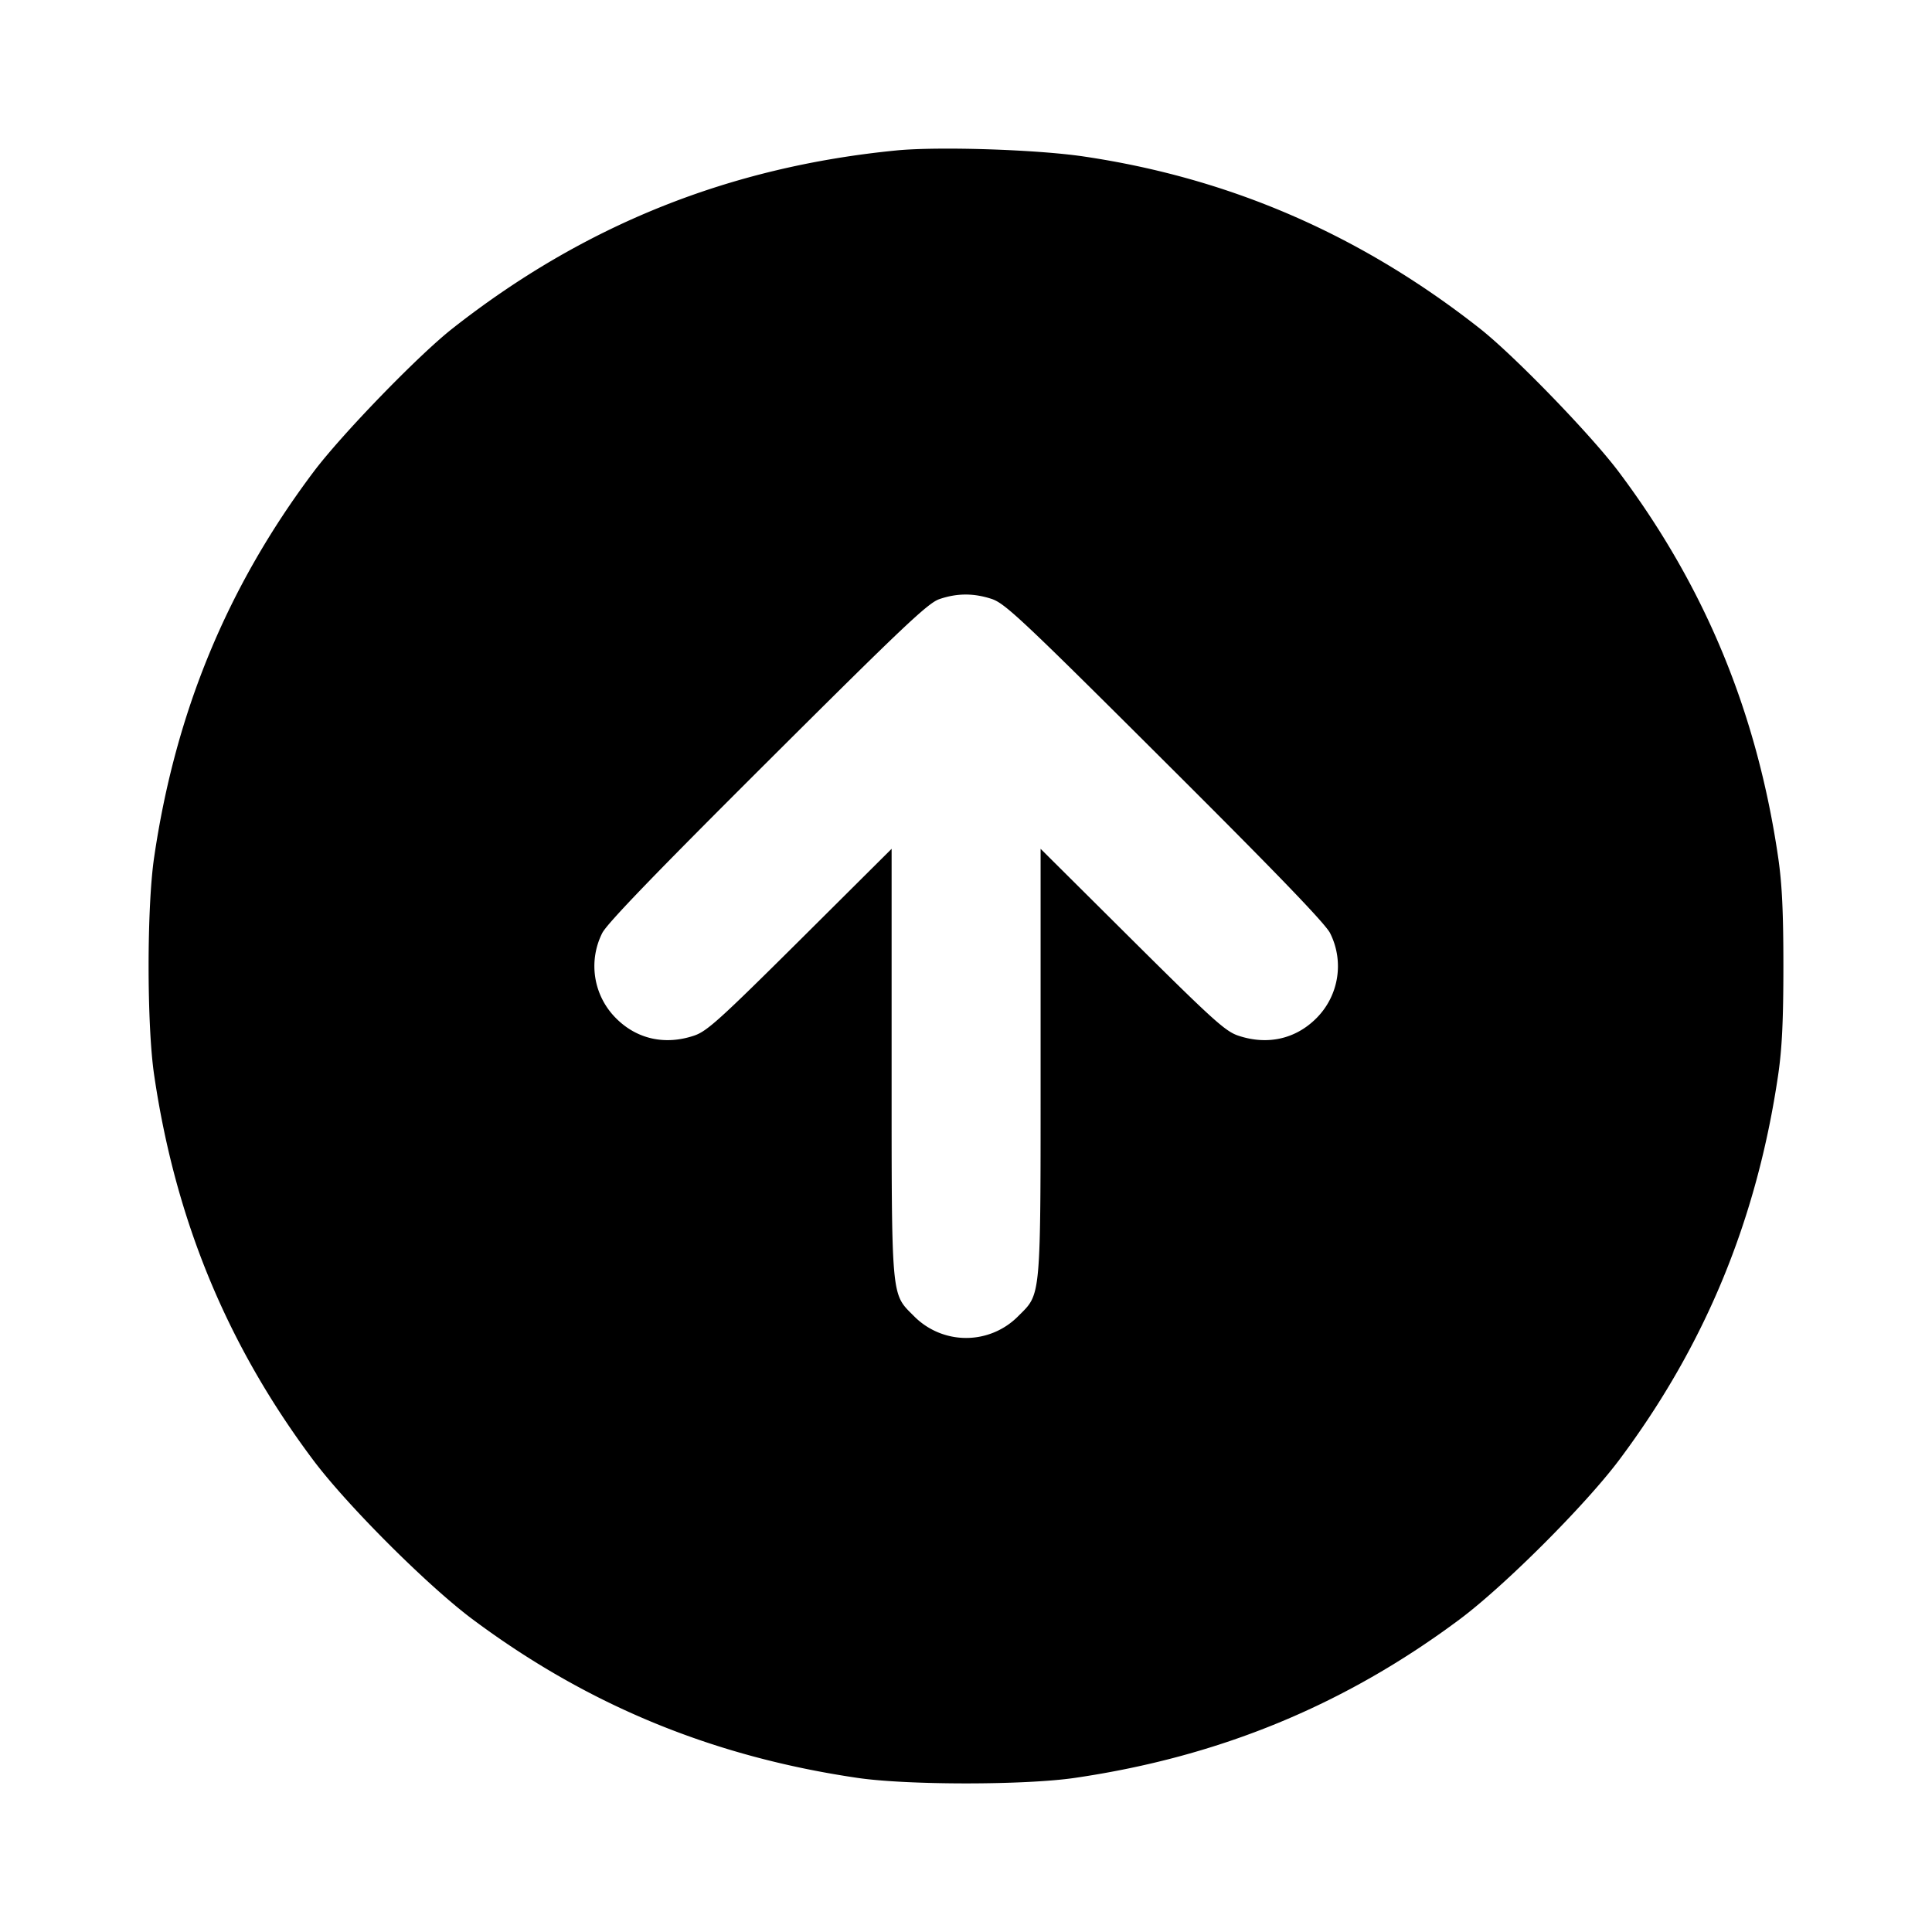 <svg xmlns="http://www.w3.org/2000/svg" width="26" height="26" fill="currentColor" class="sym sym-arrow-circle-up-solid" viewBox="0 0 26 26">
  <path fill-rule="evenodd" d="M12.069 2.024c-2.252.22-4.209 1.004-5.98 2.397-.462.363-1.498 1.433-1.873 1.934C3.057 7.9 2.36 9.586 2.074 11.54c-.099.673-.099 2.251 0 2.924.286 1.952.982 3.637 2.141 5.185.456.608 1.529 1.681 2.137 2.137 1.55 1.158 3.235 1.853 5.187 2.14.673.099 2.253.099 2.926 0 1.952-.286 3.637-.982 5.187-2.14.607-.456 1.68-1.529 2.137-2.137 1.159-1.548 1.854-3.233 2.141-5.185.052-.357.07-.734.07-1.462 0-.729-.018-1.106-.07-1.462-.286-1.953-.984-3.64-2.142-5.185-.375-.501-1.411-1.57-1.873-1.934-1.6-1.259-3.358-2.023-5.33-2.315-.635-.094-1.946-.136-2.516-.082m1.276 6.036c.178.059.405.27 2.333 2.193 1.52 1.514 2.16 2.18 2.222 2.305a.99.99 0 0 1-.186 1.146c-.28.28-.658.364-1.048.234-.174-.057-.343-.21-1.43-1.29l-1.232-1.225v2.866c0 3.231.01 3.112-.3 3.422a.985.985 0 0 1-1.405 0c-.309-.31-.3-.19-.3-3.422v-2.866l-1.231 1.225c-1.087 1.08-1.256 1.233-1.43 1.29-.39.13-.768.046-1.047-.234a.99.99 0 0 1-.184-1.152l-.003.006c.061-.125.703-.791 2.222-2.305 1.826-1.82 2.161-2.137 2.315-2.19.239-.082.463-.082.704-.003"/>
</svg>